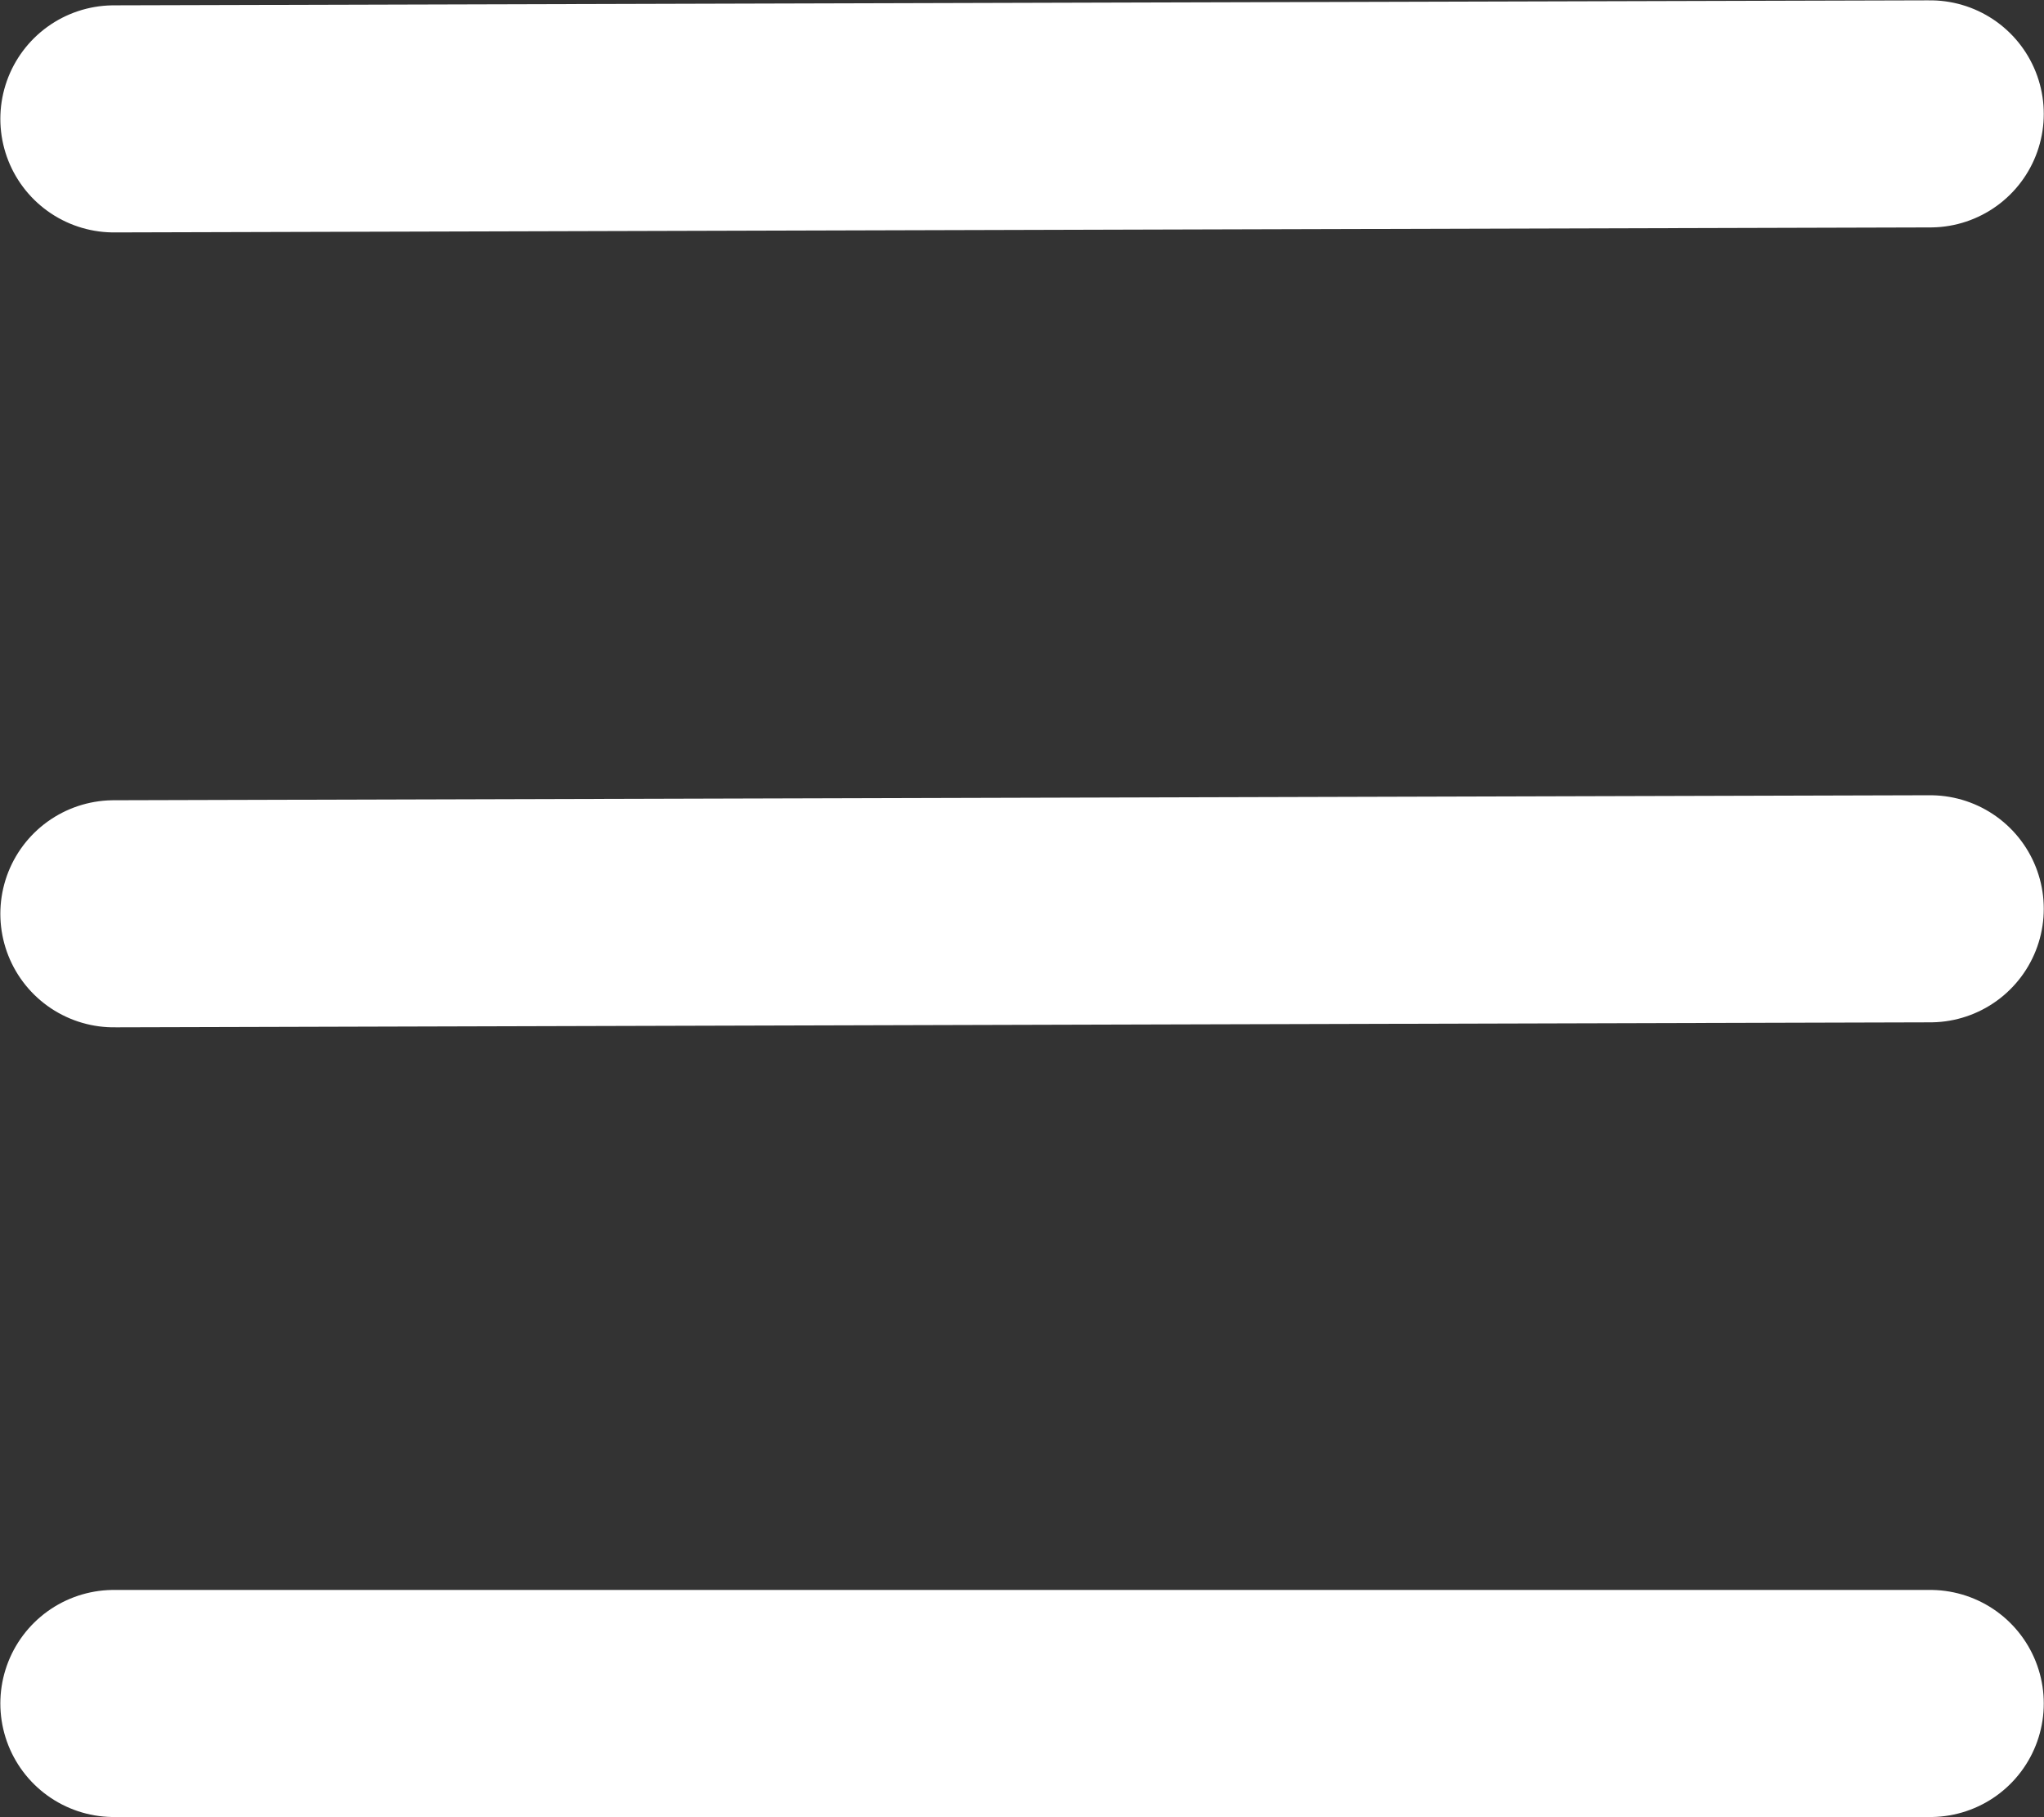 <svg xmlns="http://www.w3.org/2000/svg" width="18.005" height="16.003" viewBox="0 0 18.005 16.003"><rect x="0" y="0" width="18.005" height="16.003" fill="#333333" stroke="none"/><g transform="translate(-289.372 -27.997)"><g transform="translate(290.375 29)"><line y1="0.044" x2="16" transform="translate(0 7.001)" stroke-width="2" stroke="#fff" stroke-linecap="round" stroke-linejoin="round" fill="none"/><line y1="0.044" x2="16" fill="none" stroke="#fff" stroke-linecap="round" stroke-linejoin="round" stroke-width="2"/><line x2="16" transform="translate(0 14)" stroke-width="2" stroke="#fff" stroke-linecap="round" stroke-linejoin="round" fill="none"/></g></g></svg>